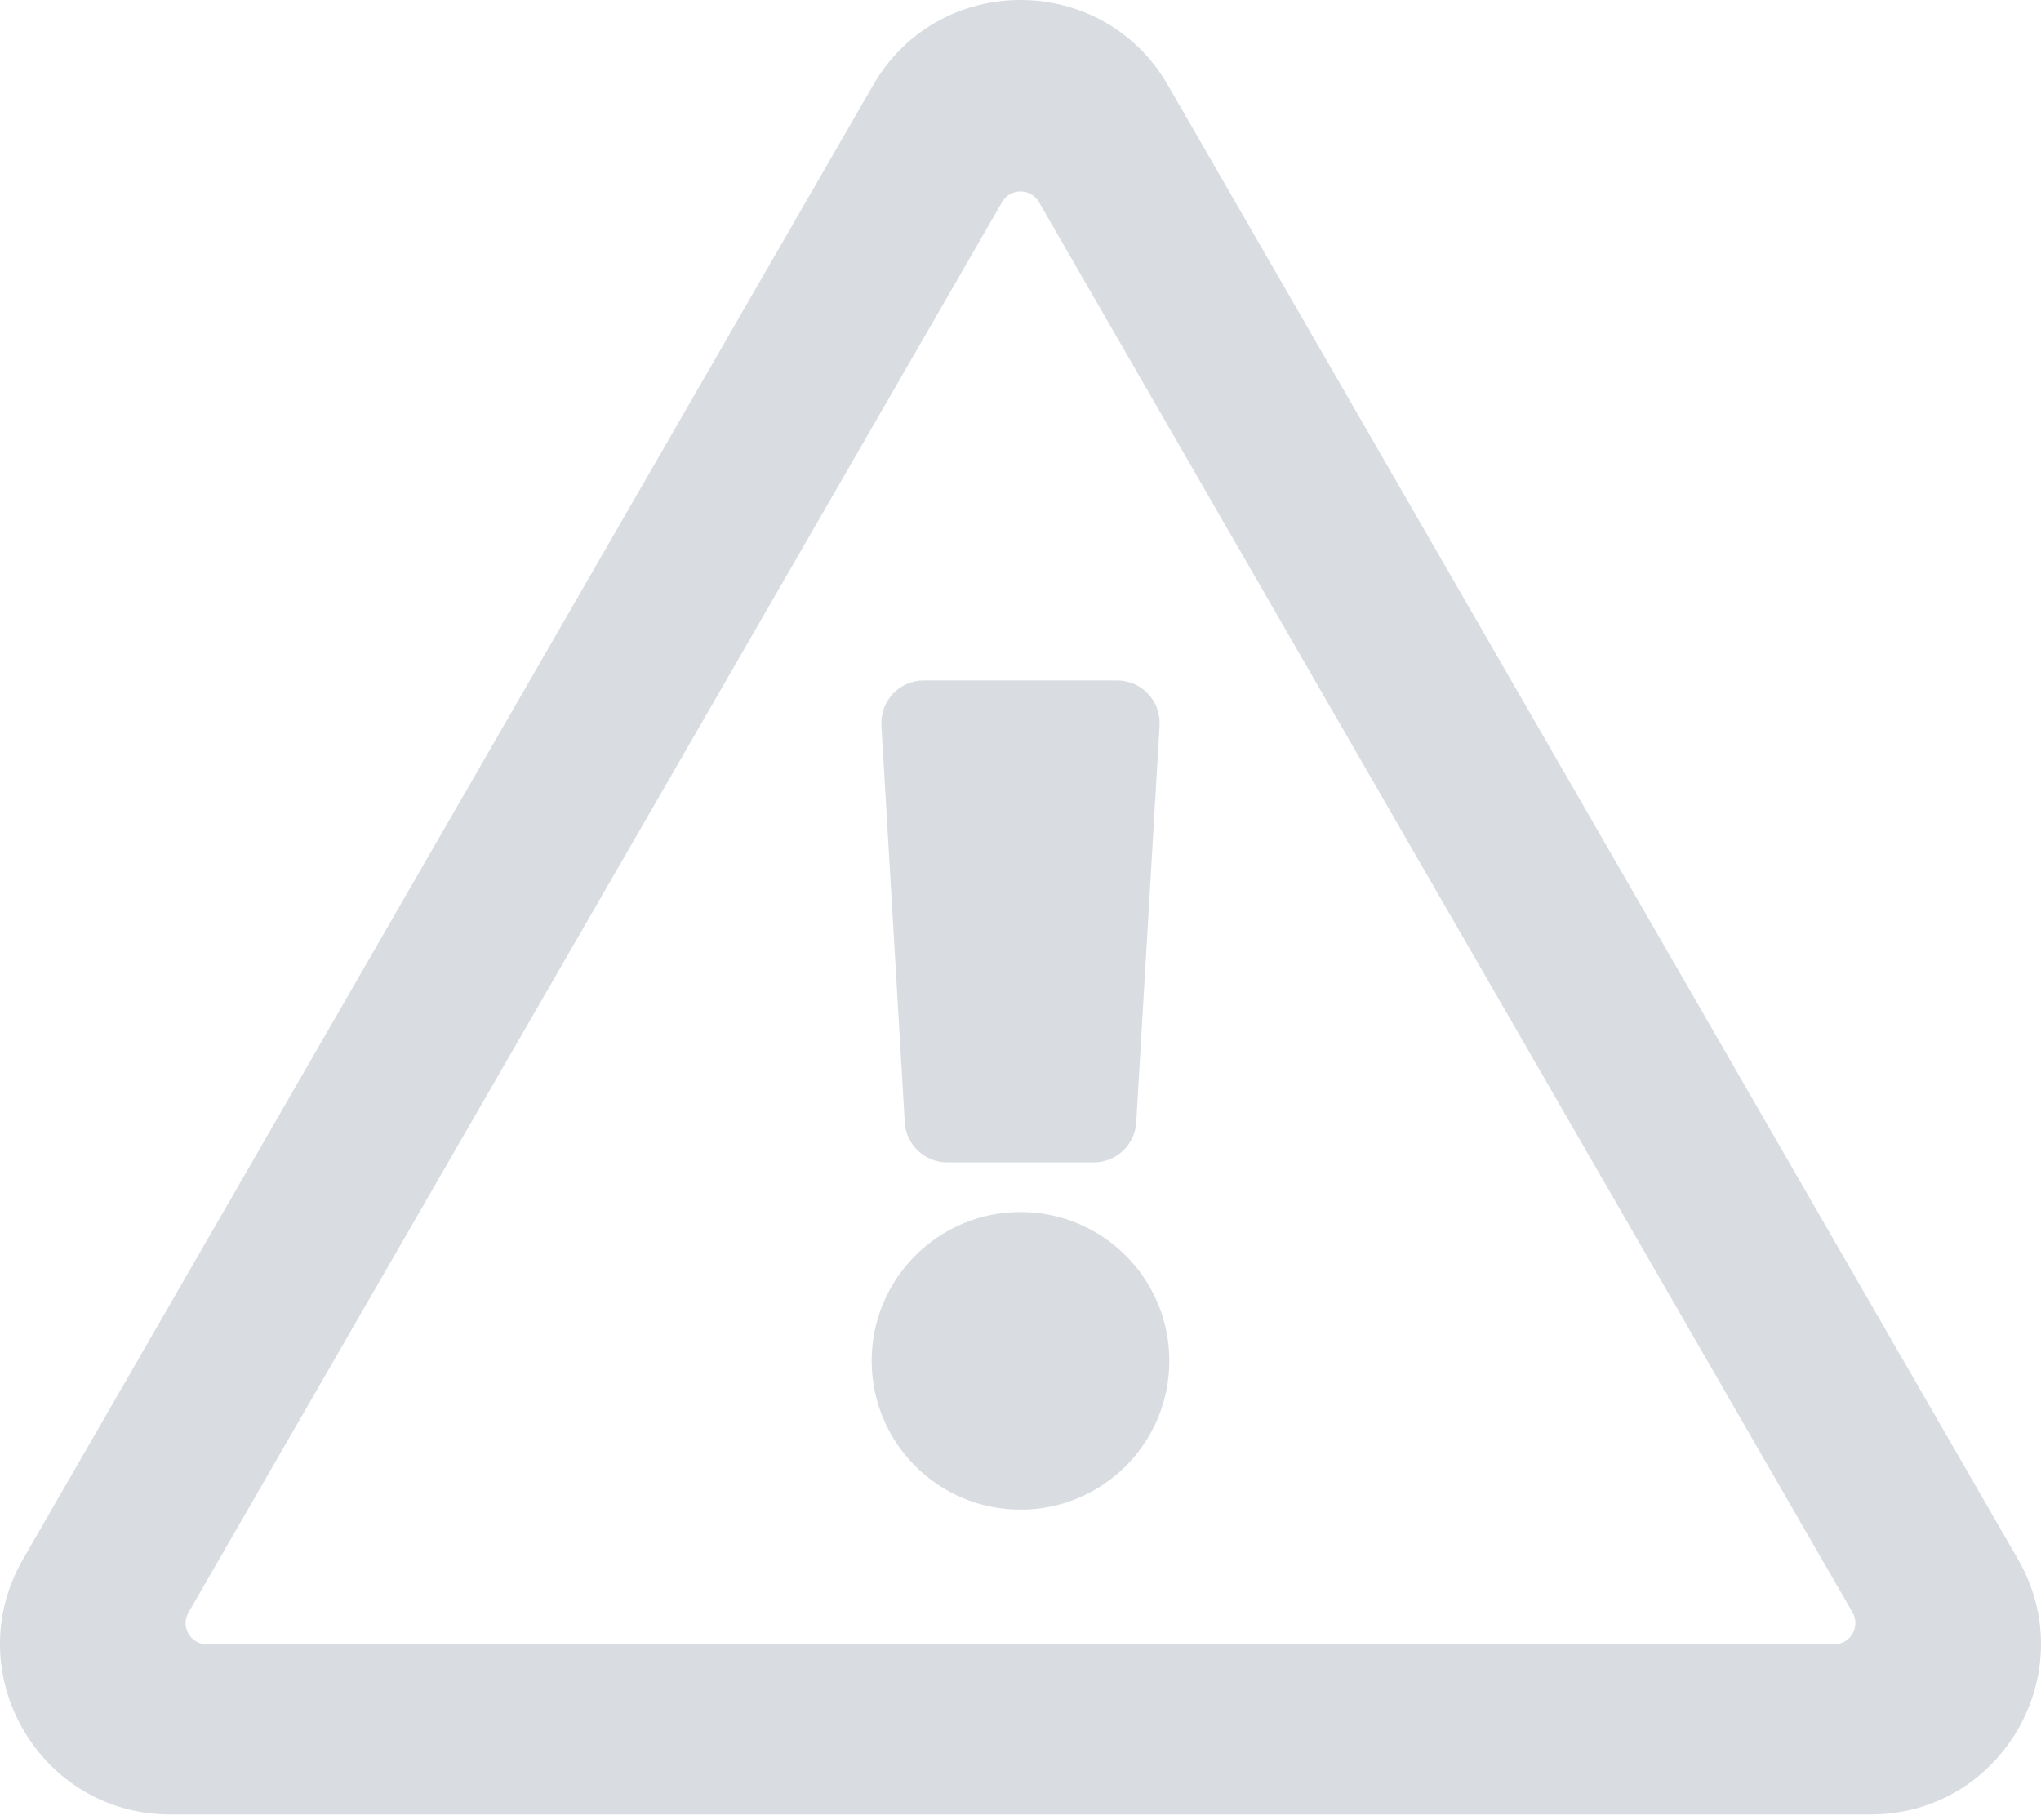 <svg xmlns="http://www.w3.org/2000/svg" width="120" height="107" viewBox="0 0 120 107">
    <g fill="none" fill-rule="evenodd">
        <g fill="#D9DCE1" fill-rule="nonzero">
            <path d="M621.822 409.647l1.373 23.333c.078 1.322 1.172 2.353 2.495 2.353h8.62c1.323 0 2.417-1.031 2.495-2.353l1.372-23.333c.085-1.436-1.057-2.647-2.495-2.647h-11.364c-1.438 0-2.58 1.21-2.496 2.647zM638.75 447c0 4.833-3.917 8.75-8.75 8.75-4.832 0-8.75-3.917-8.75-8.75 0-4.832 3.918-8.75 8.75-8.75 4.833 0 8.75 3.918 8.75 8.75zm-.088-75.003c-3.84-6.657-13.477-6.669-17.324 0l-49.989 86.672c-3.838 6.653.967 14.998 8.662 14.998h99.977c7.68 0 12.507-8.332 8.661-14.998l-49.987-86.672zm-57.58 89.795l47.835-82.915c.481-.834 1.685-.834 2.166 0l47.836 82.915c.48.833-.121 1.874-1.083 1.874h-95.672c-.962 0-1.563-1.04-1.083-1.874z" transform="translate(-570 -367)"/>
        </g>
    </g>
</svg>
